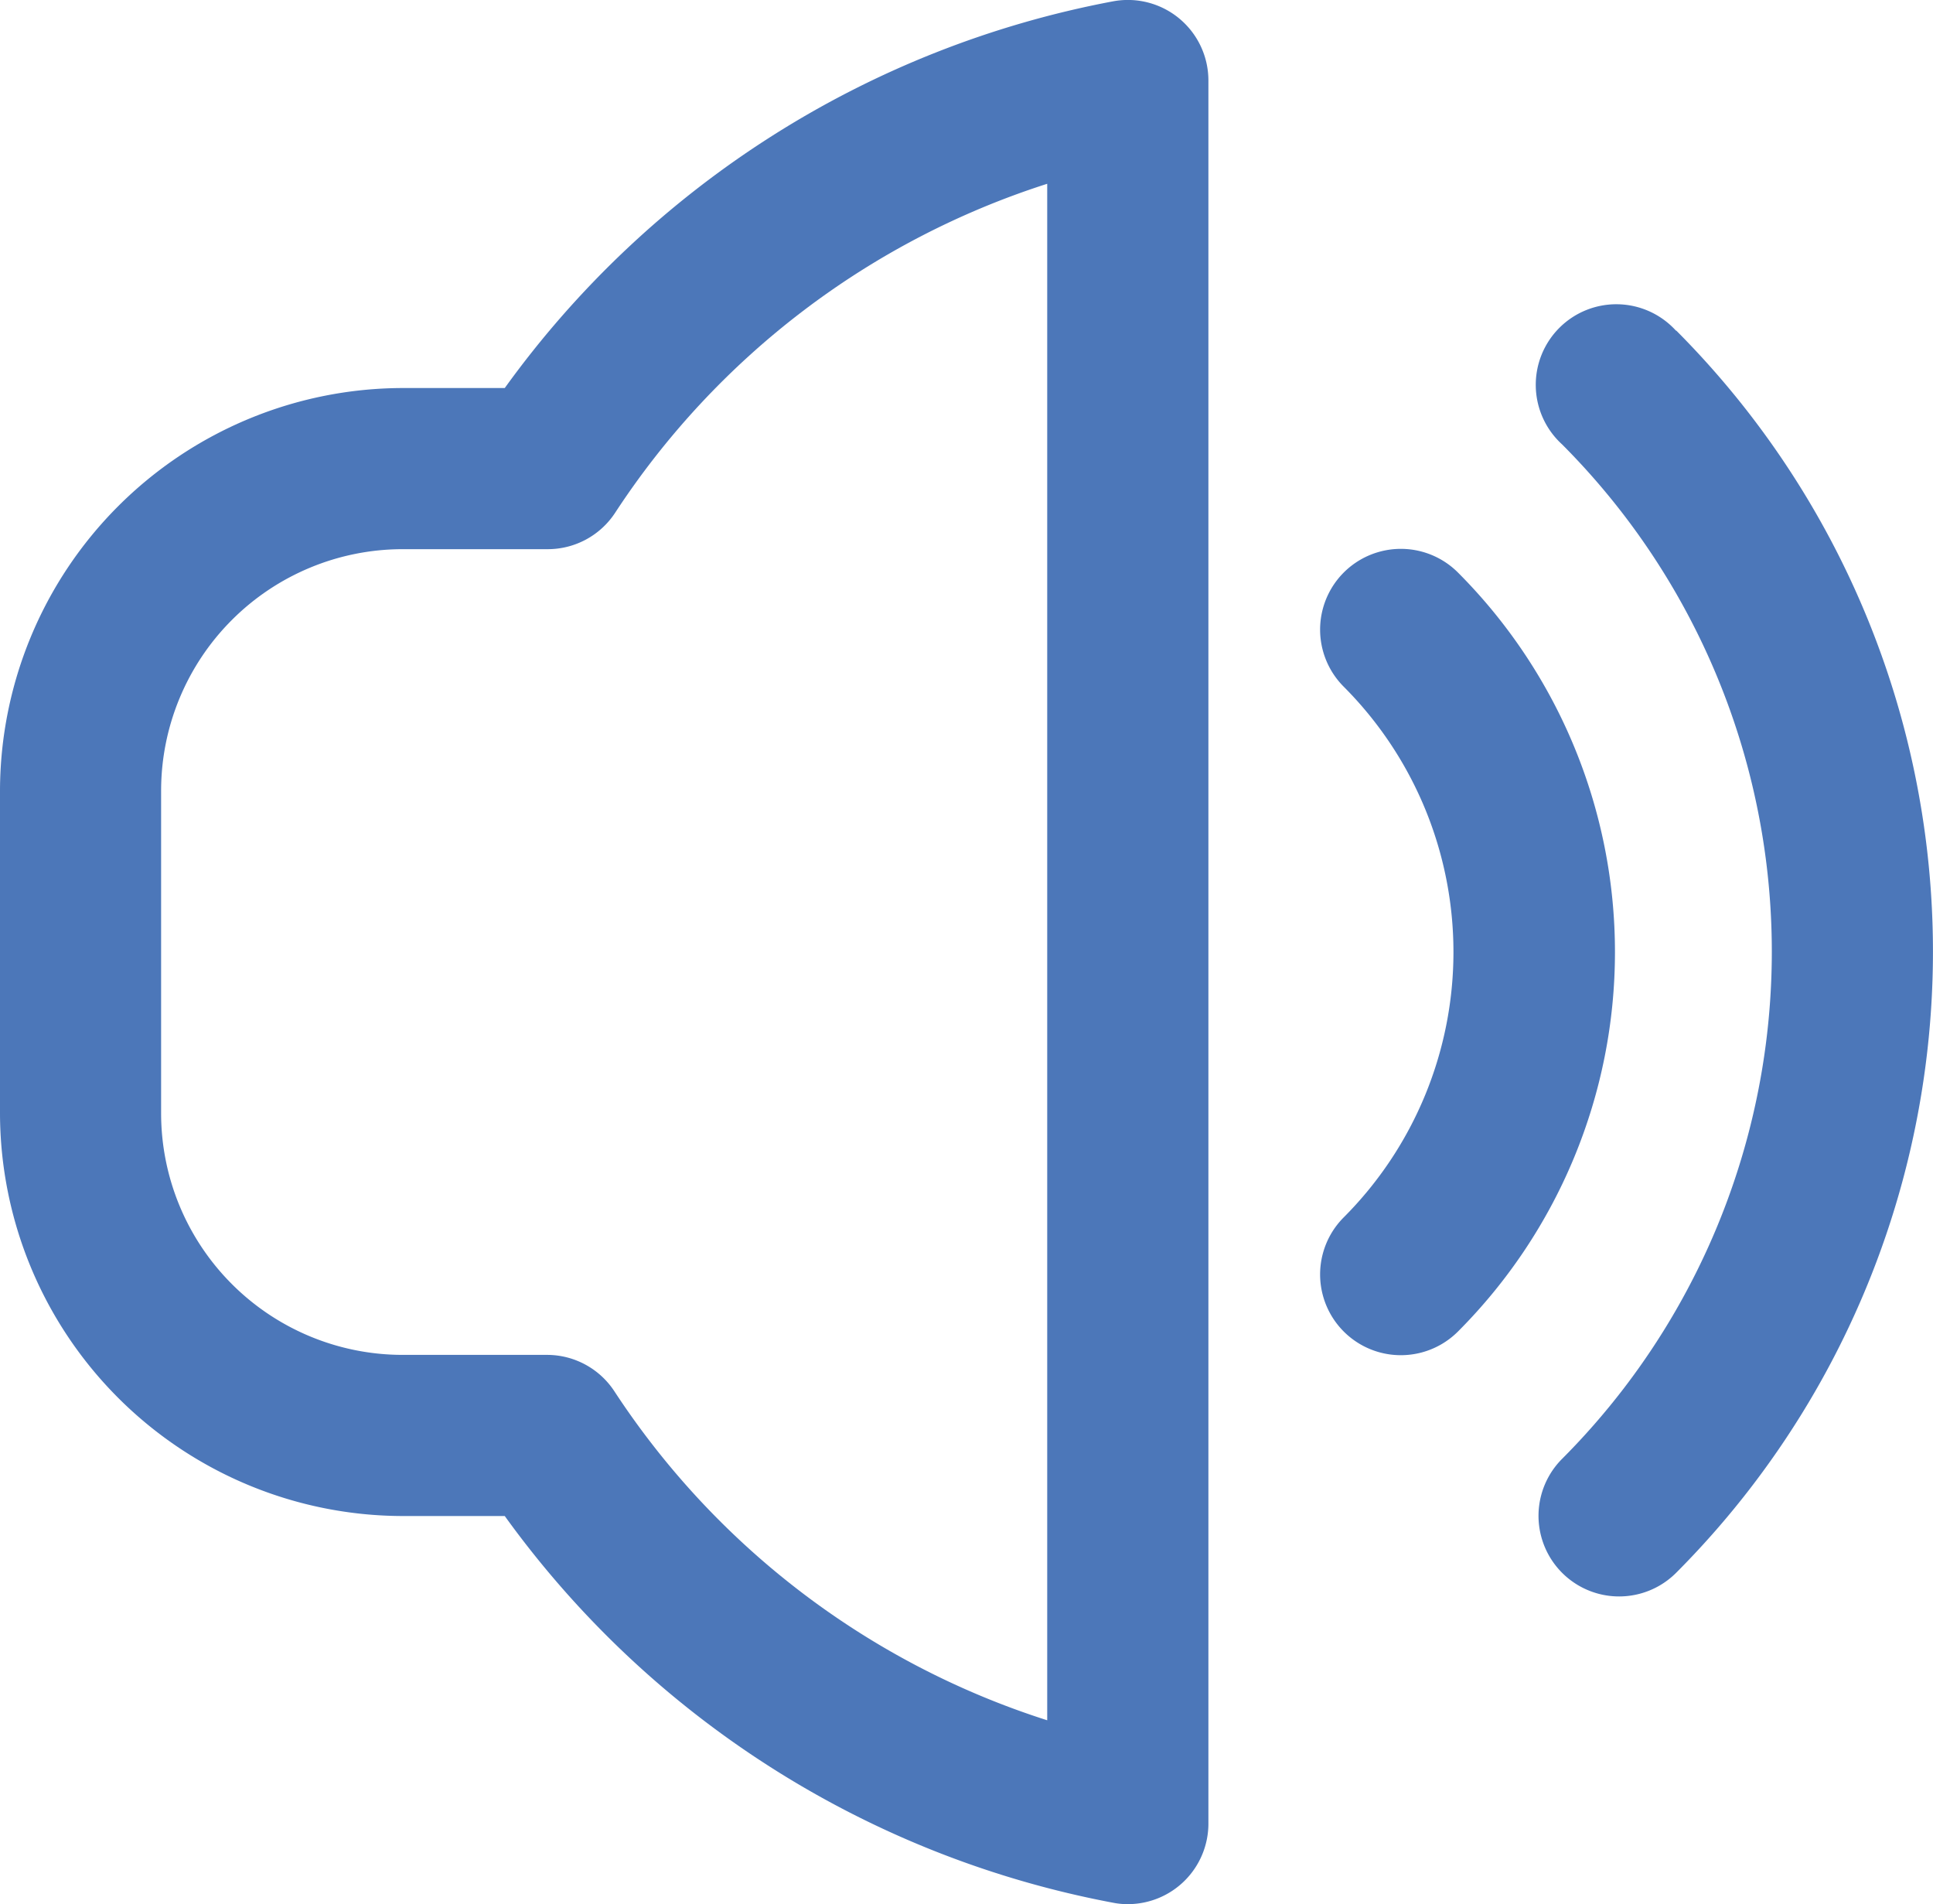 <svg xmlns="http://www.w3.org/2000/svg" width="23.996" height="23.633" viewBox="0 0 23.996 23.633">
  <g id="volume" transform="translate(0 -0.184)">
    <path id="Path_605" data-name="Path 605" d="M20.807,4.29A1,1,0,1,0,19.392,5.7a8.913,8.913,0,0,1,0,12.59,1,1,0,1,0,1.415,1.415,10.916,10.916,0,0,0,0-15.42Z" fill="#4c77b9"/>
    <path id="Path_606" data-name="Path 606" d="M18.1,7.291a1,1,0,0,0-1.42,1.415,4.662,4.662,0,0,1,0,6.588,1,1,0,0,0,1.42,1.415,6.666,6.666,0,0,0,0-9.418Z" fill="#4c77b9"/>
    <path id="Path_607" data-name="Path 607" d="M13.82.2A12.054,12.054,0,0,0,6.266,5H5a5.008,5.008,0,0,0-5,5v4a5.008,5.008,0,0,0,5,5H6.266a12.059,12.059,0,0,0,7.554,4.8.917.917,0,0,0,.181.017,1,1,0,0,0,1-1V1.186A1,1,0,0,0,13.82.2ZM13,21.535a10.083,10.083,0,0,1-5.371-4.08A1,1,0,0,0,6.792,17H5a3,3,0,0,1-3-3V10A3,3,0,0,1,5,7H6.8a1,1,0,0,0,.837-.453A10.079,10.079,0,0,1,13,2.465Z" fill="#4c77b9"/>
  </g>
</svg>
